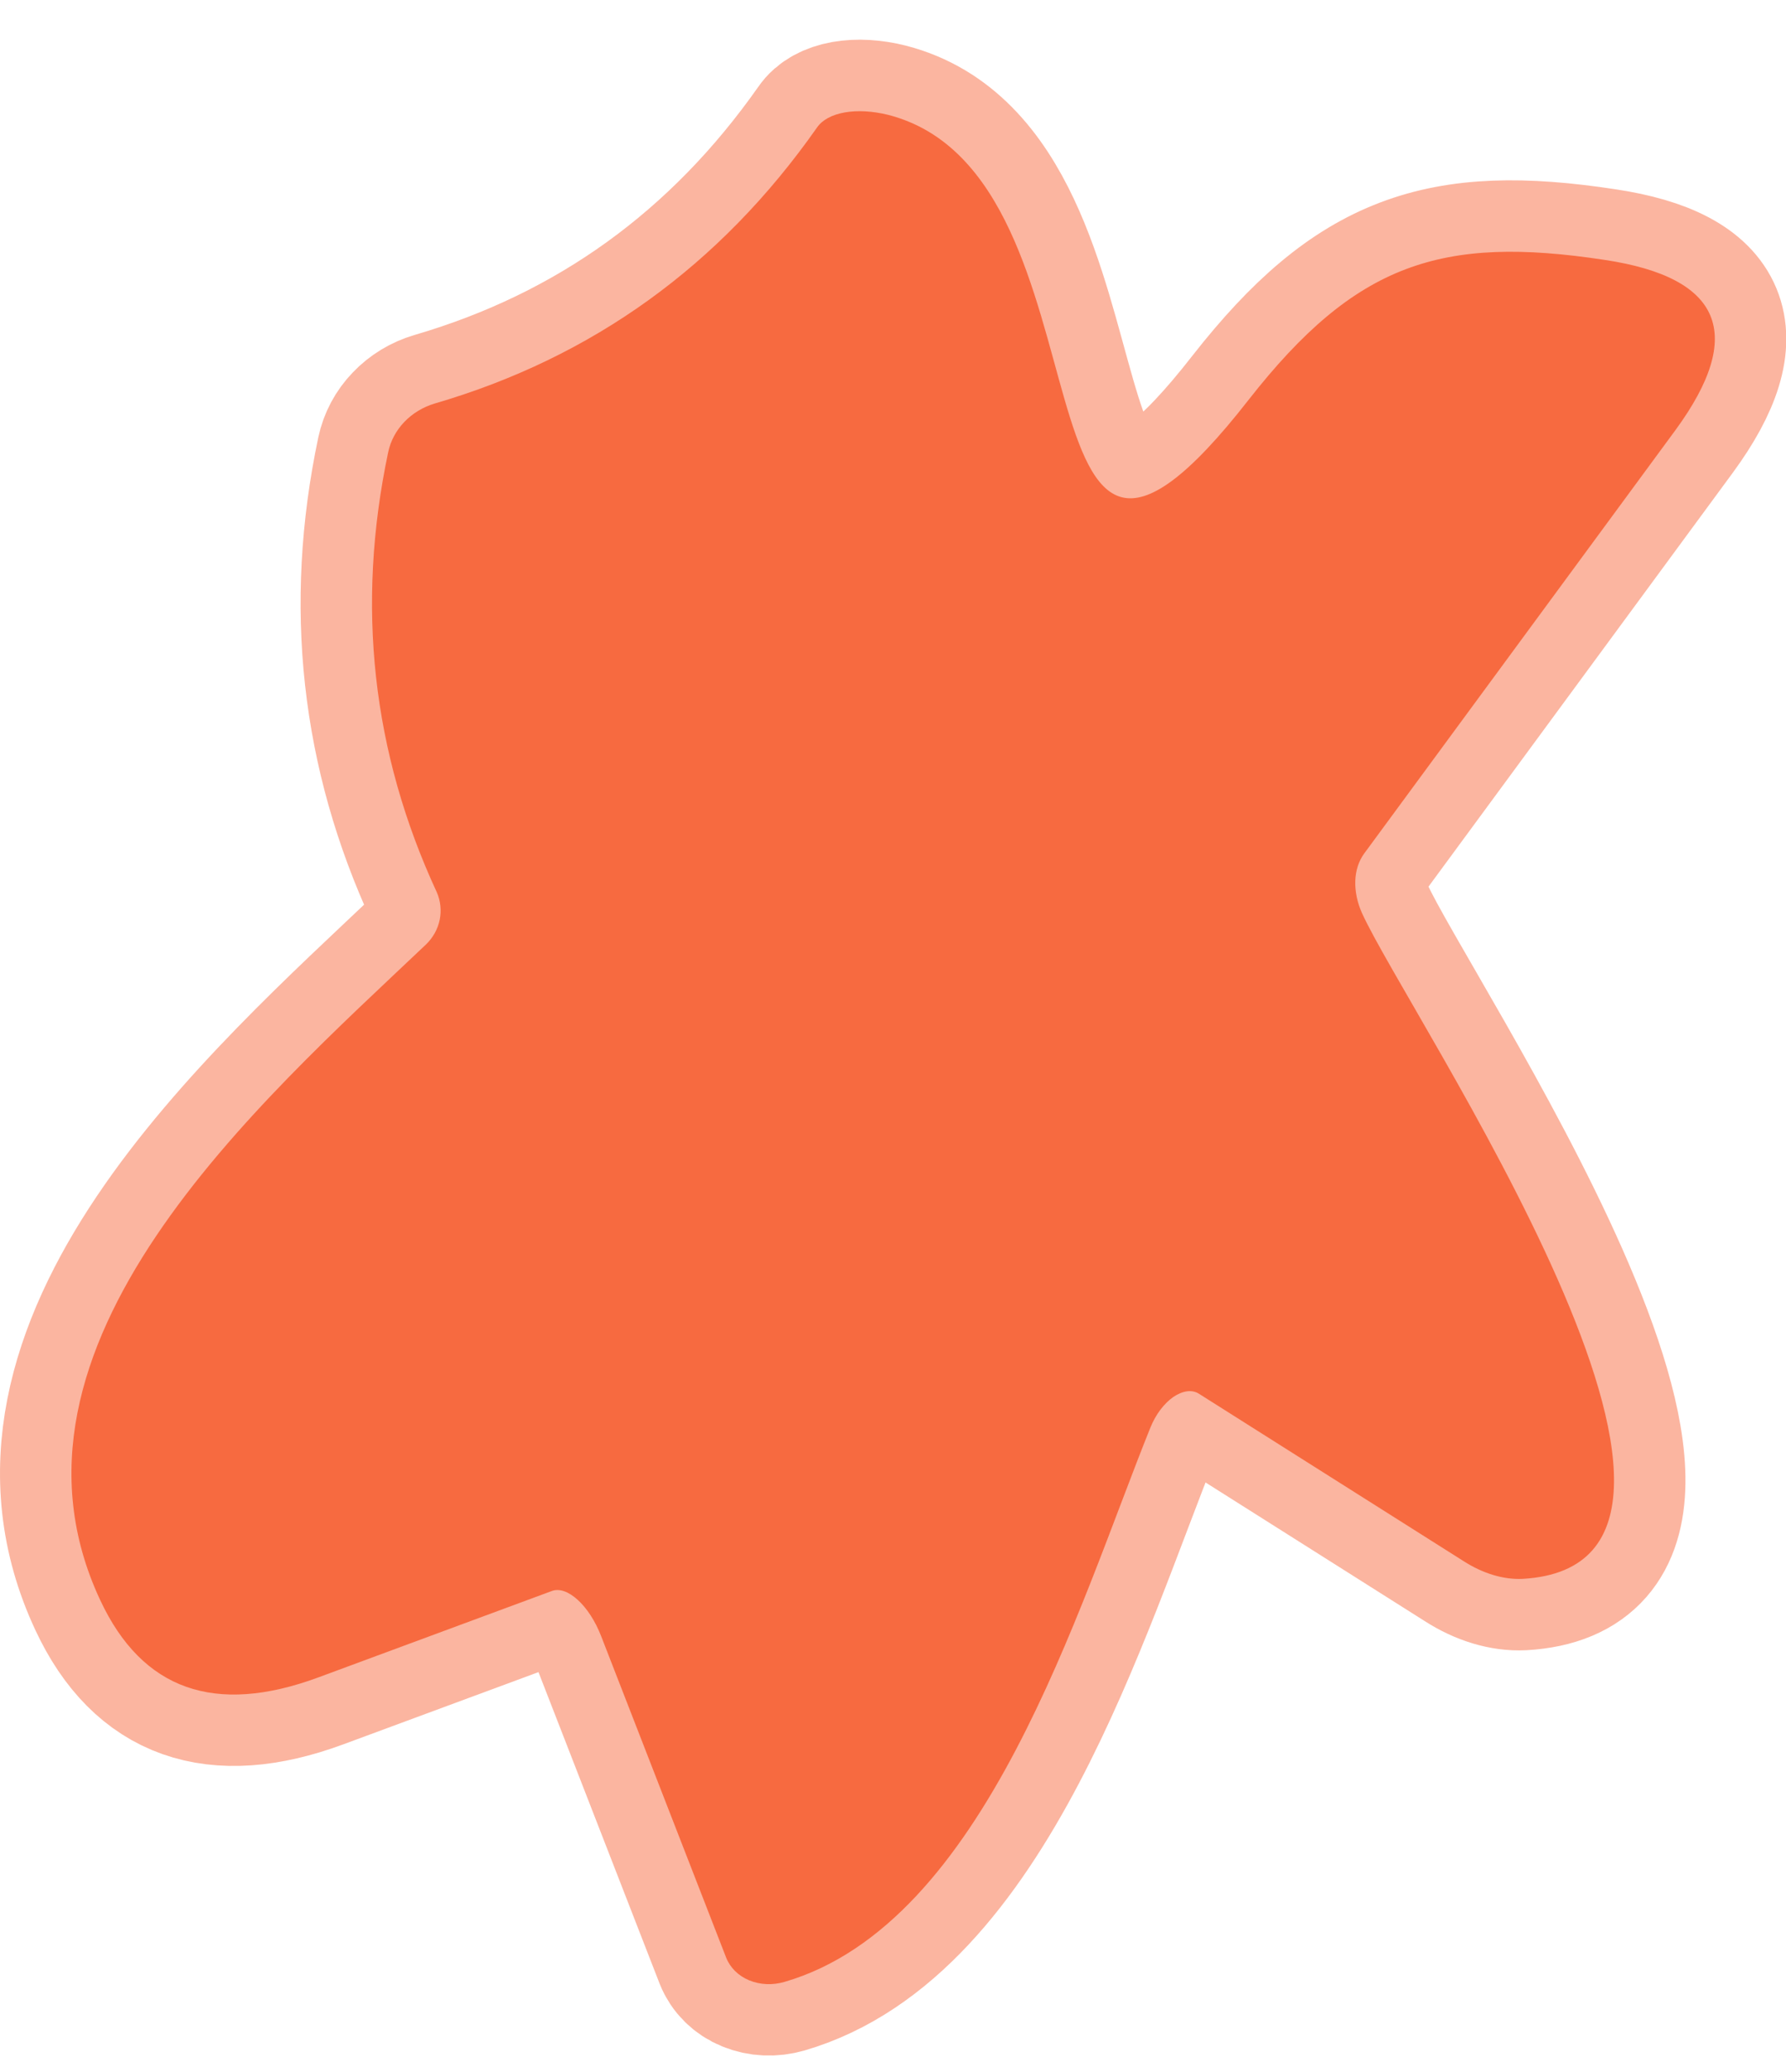 <svg width="25" height="29" viewBox="0 0 25 29" fill="none" xmlns="http://www.w3.org/2000/svg">
<path d="M8.414 22.898L10.164 27.398C10.22 27.54 10.335 27.654 10.487 27.716C10.639 27.779 10.816 27.787 10.984 27.738C13.794 26.918 15.084 22.508 16.104 19.978C16.14 19.889 16.187 19.805 16.242 19.732C16.298 19.658 16.36 19.597 16.424 19.552C16.489 19.507 16.555 19.48 16.617 19.473C16.679 19.465 16.736 19.477 16.784 19.508L20.484 21.848C20.757 22.023 21.048 22.111 21.314 22.098C24.964 21.888 19.704 14.198 19.064 12.778C18.998 12.63 18.966 12.475 18.971 12.329C18.976 12.183 19.019 12.051 19.094 11.948L23.454 6.018C24.434 4.678 24.104 3.884 22.464 3.638C20.174 3.288 18.974 3.688 17.484 5.588C14.024 10.028 15.734 2.458 12.434 1.608C12.216 1.553 12.002 1.541 11.822 1.573C11.642 1.606 11.506 1.681 11.434 1.788C10.081 3.714 8.297 5.001 6.084 5.648C5.921 5.696 5.774 5.785 5.66 5.905C5.545 6.024 5.467 6.171 5.434 6.328C4.981 8.474 5.207 10.528 6.114 12.488C6.167 12.608 6.181 12.742 6.155 12.873C6.128 13.003 6.061 13.124 5.964 13.218C3.634 15.428 -0.266 18.838 1.404 22.398C1.991 23.651 3.007 24.011 4.454 23.478L7.724 22.268C7.828 22.229 7.958 22.273 8.087 22.391C8.217 22.509 8.334 22.691 8.414 22.898Z" stroke="#FBB5A0" stroke-width="2"/>
<path d="M7.724 22.268L4.454 23.478C3.007 24.012 1.991 23.652 1.404 22.398C-0.266 18.838 3.634 15.428 5.964 13.218C6.061 13.124 6.128 13.004 6.155 12.873C6.181 12.743 6.167 12.608 6.114 12.488C5.207 10.528 4.981 8.475 5.434 6.328C5.467 6.171 5.545 6.025 5.66 5.905C5.774 5.786 5.921 5.697 6.084 5.648C8.297 5.002 10.081 3.715 11.434 1.788C11.506 1.681 11.642 1.606 11.822 1.574C12.002 1.542 12.216 1.554 12.434 1.608C15.734 2.458 14.024 10.028 17.484 5.588C18.974 3.688 20.174 3.288 22.464 3.638C24.104 3.885 24.434 4.678 23.454 6.018L19.094 11.948C19.019 12.052 18.976 12.183 18.971 12.329C18.966 12.475 18.998 12.63 19.064 12.778C19.704 14.198 24.964 21.888 21.314 22.098C21.048 22.111 20.757 22.024 20.484 21.848L16.784 19.508C16.736 19.477 16.679 19.465 16.617 19.473C16.555 19.481 16.489 19.508 16.424 19.552C16.36 19.597 16.298 19.658 16.242 19.732C16.187 19.805 16.14 19.89 16.104 19.978C15.084 22.508 13.794 26.918 10.984 27.738C10.816 27.788 10.639 27.78 10.487 27.717C10.335 27.654 10.22 27.54 10.164 27.398L8.414 22.898C8.334 22.692 8.217 22.51 8.087 22.392C7.958 22.274 7.828 22.229 7.724 22.268Z" fill="#F76A40"/>
</svg>
